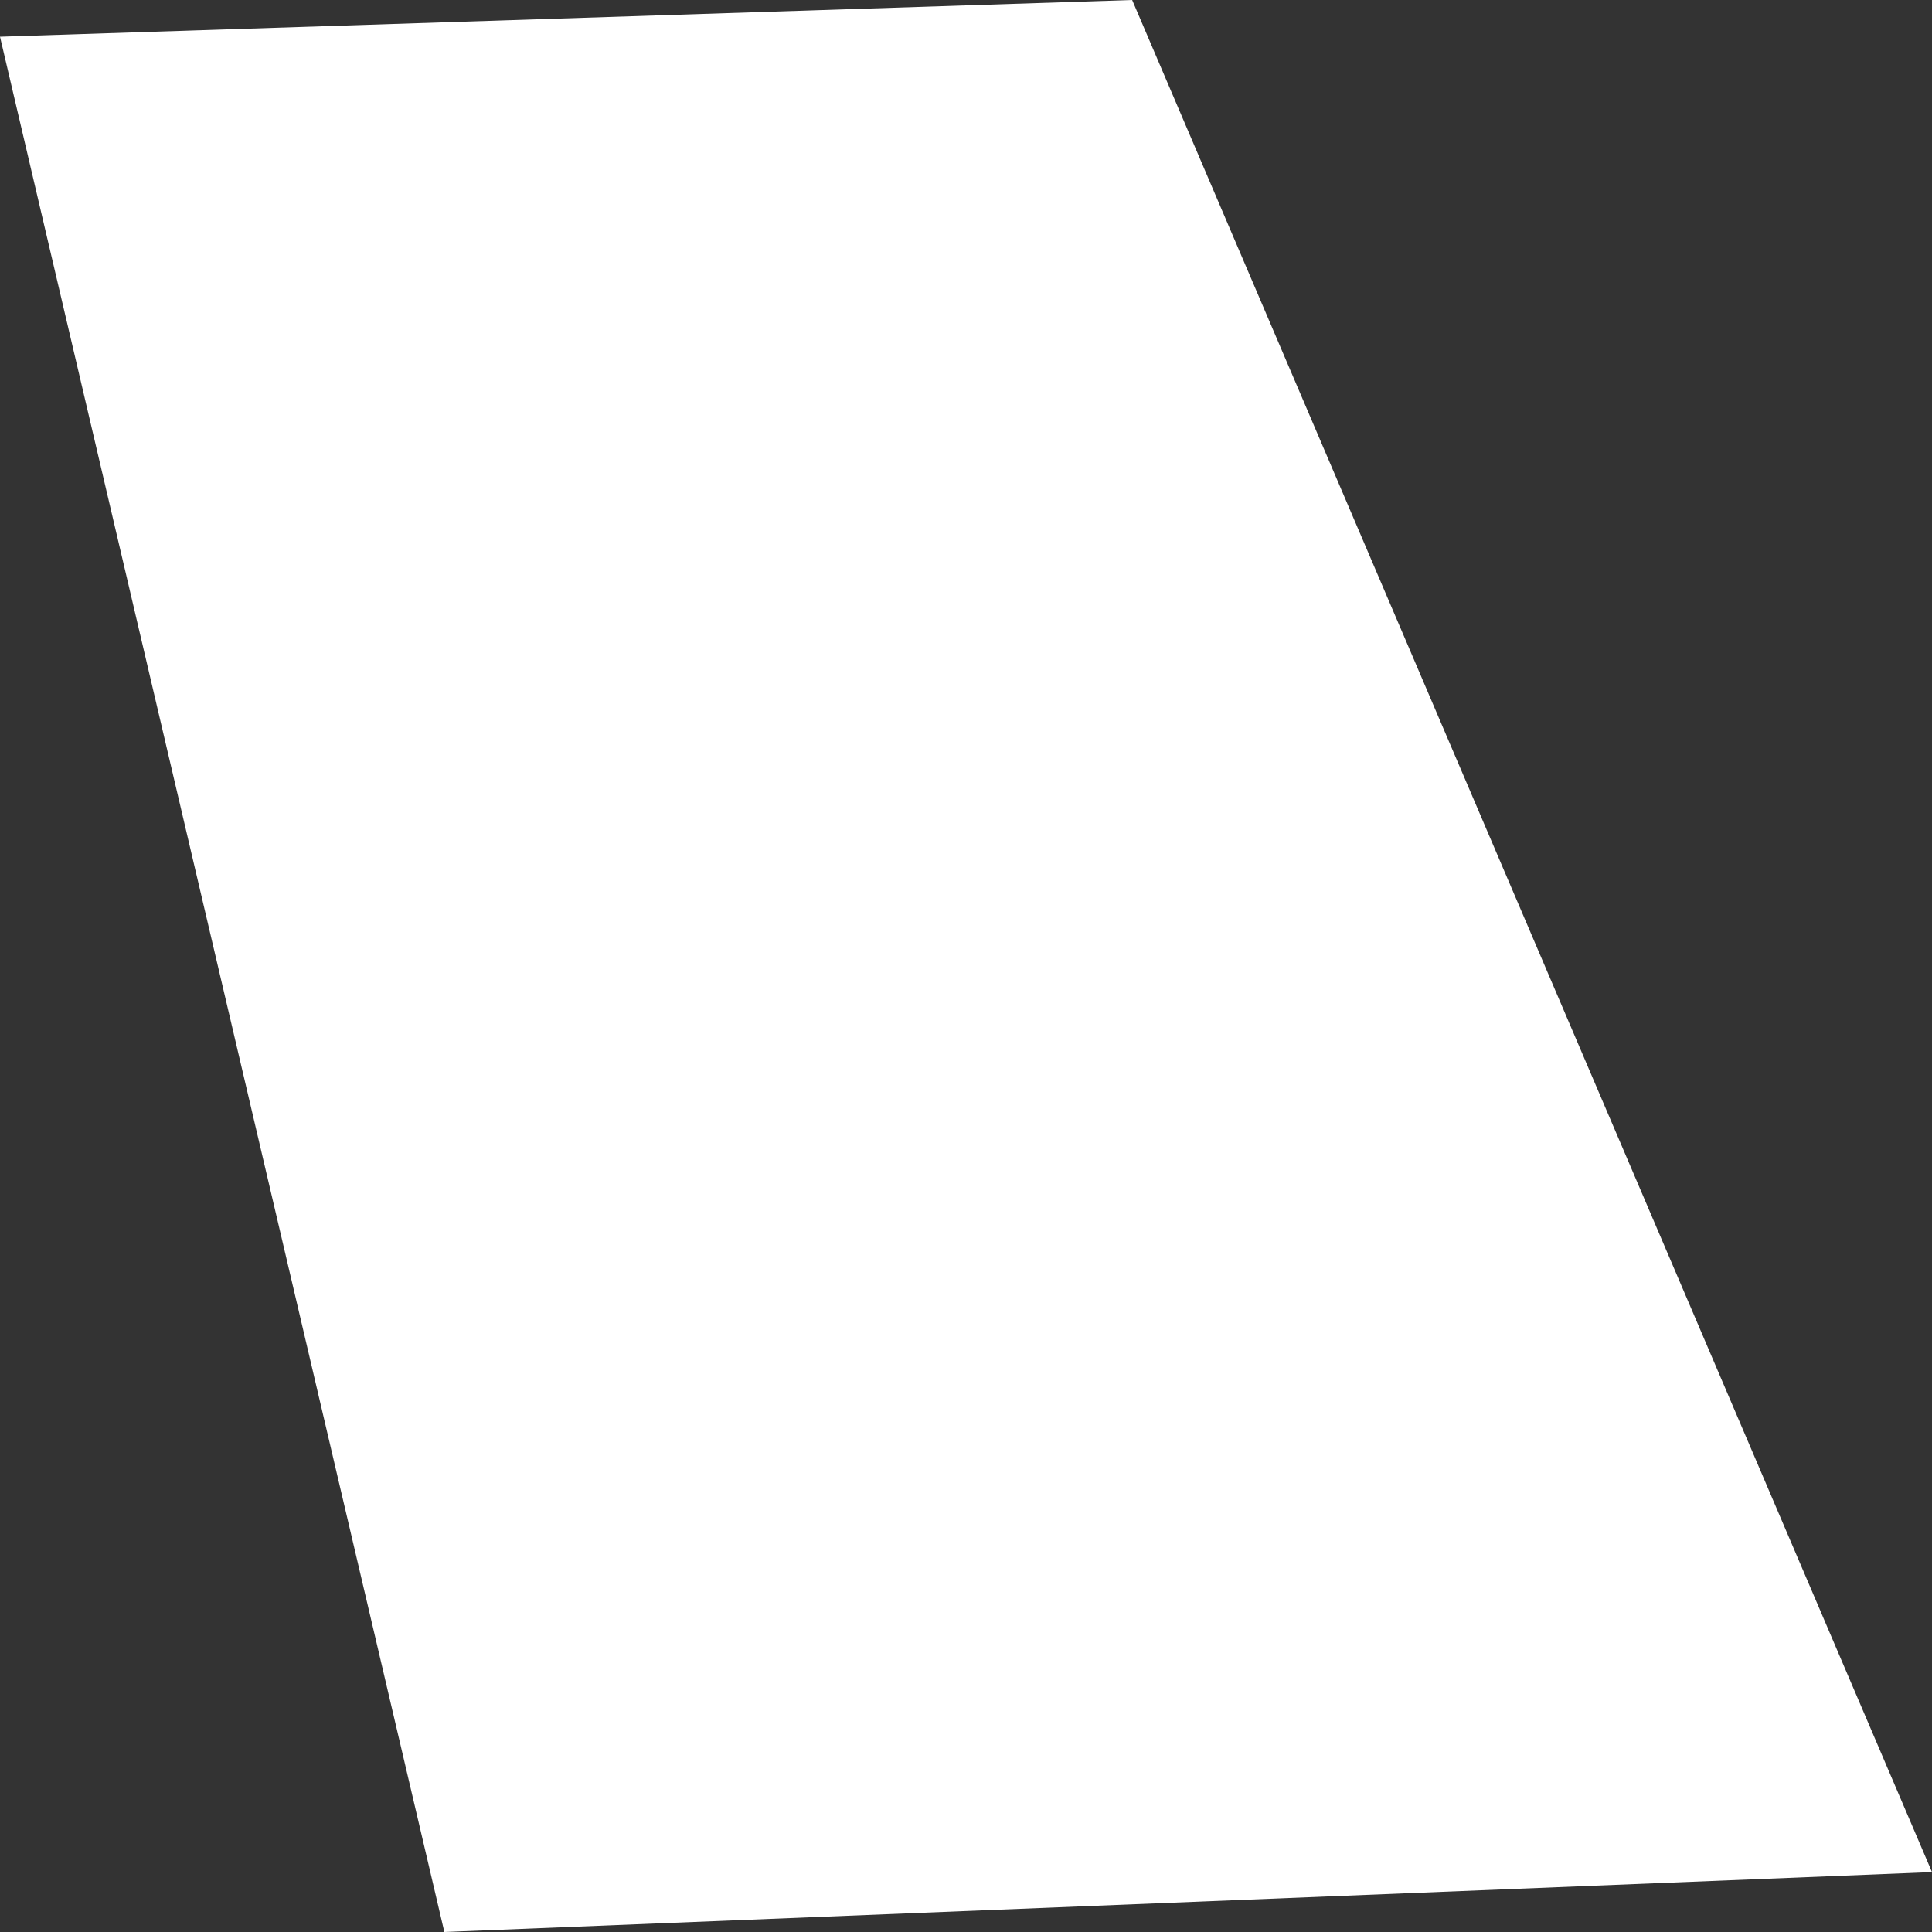 ﻿<?xml version="1.0" encoding="utf-8"?>
<svg version="1.1" xmlns:xlink="http://www.w3.org/1999/xlink" width="1px" height="1px" xmlns="http://www.w3.org/2000/svg">
  <rect width="100%" height="100%" fill="#333333" stroke="none"/>
  <g transform="matrix(1 0 0 1 -179 -127 )">
    <path d="M 0 0.019  L 0.586 0  L 1 0.969  L 0.23 1  L 0 0.019  Z " fill-rule="nonzero" fill="#ffffff" stroke="none" transform="matrix(1 0 0 1 179 127 )" />
  </g>
</svg>